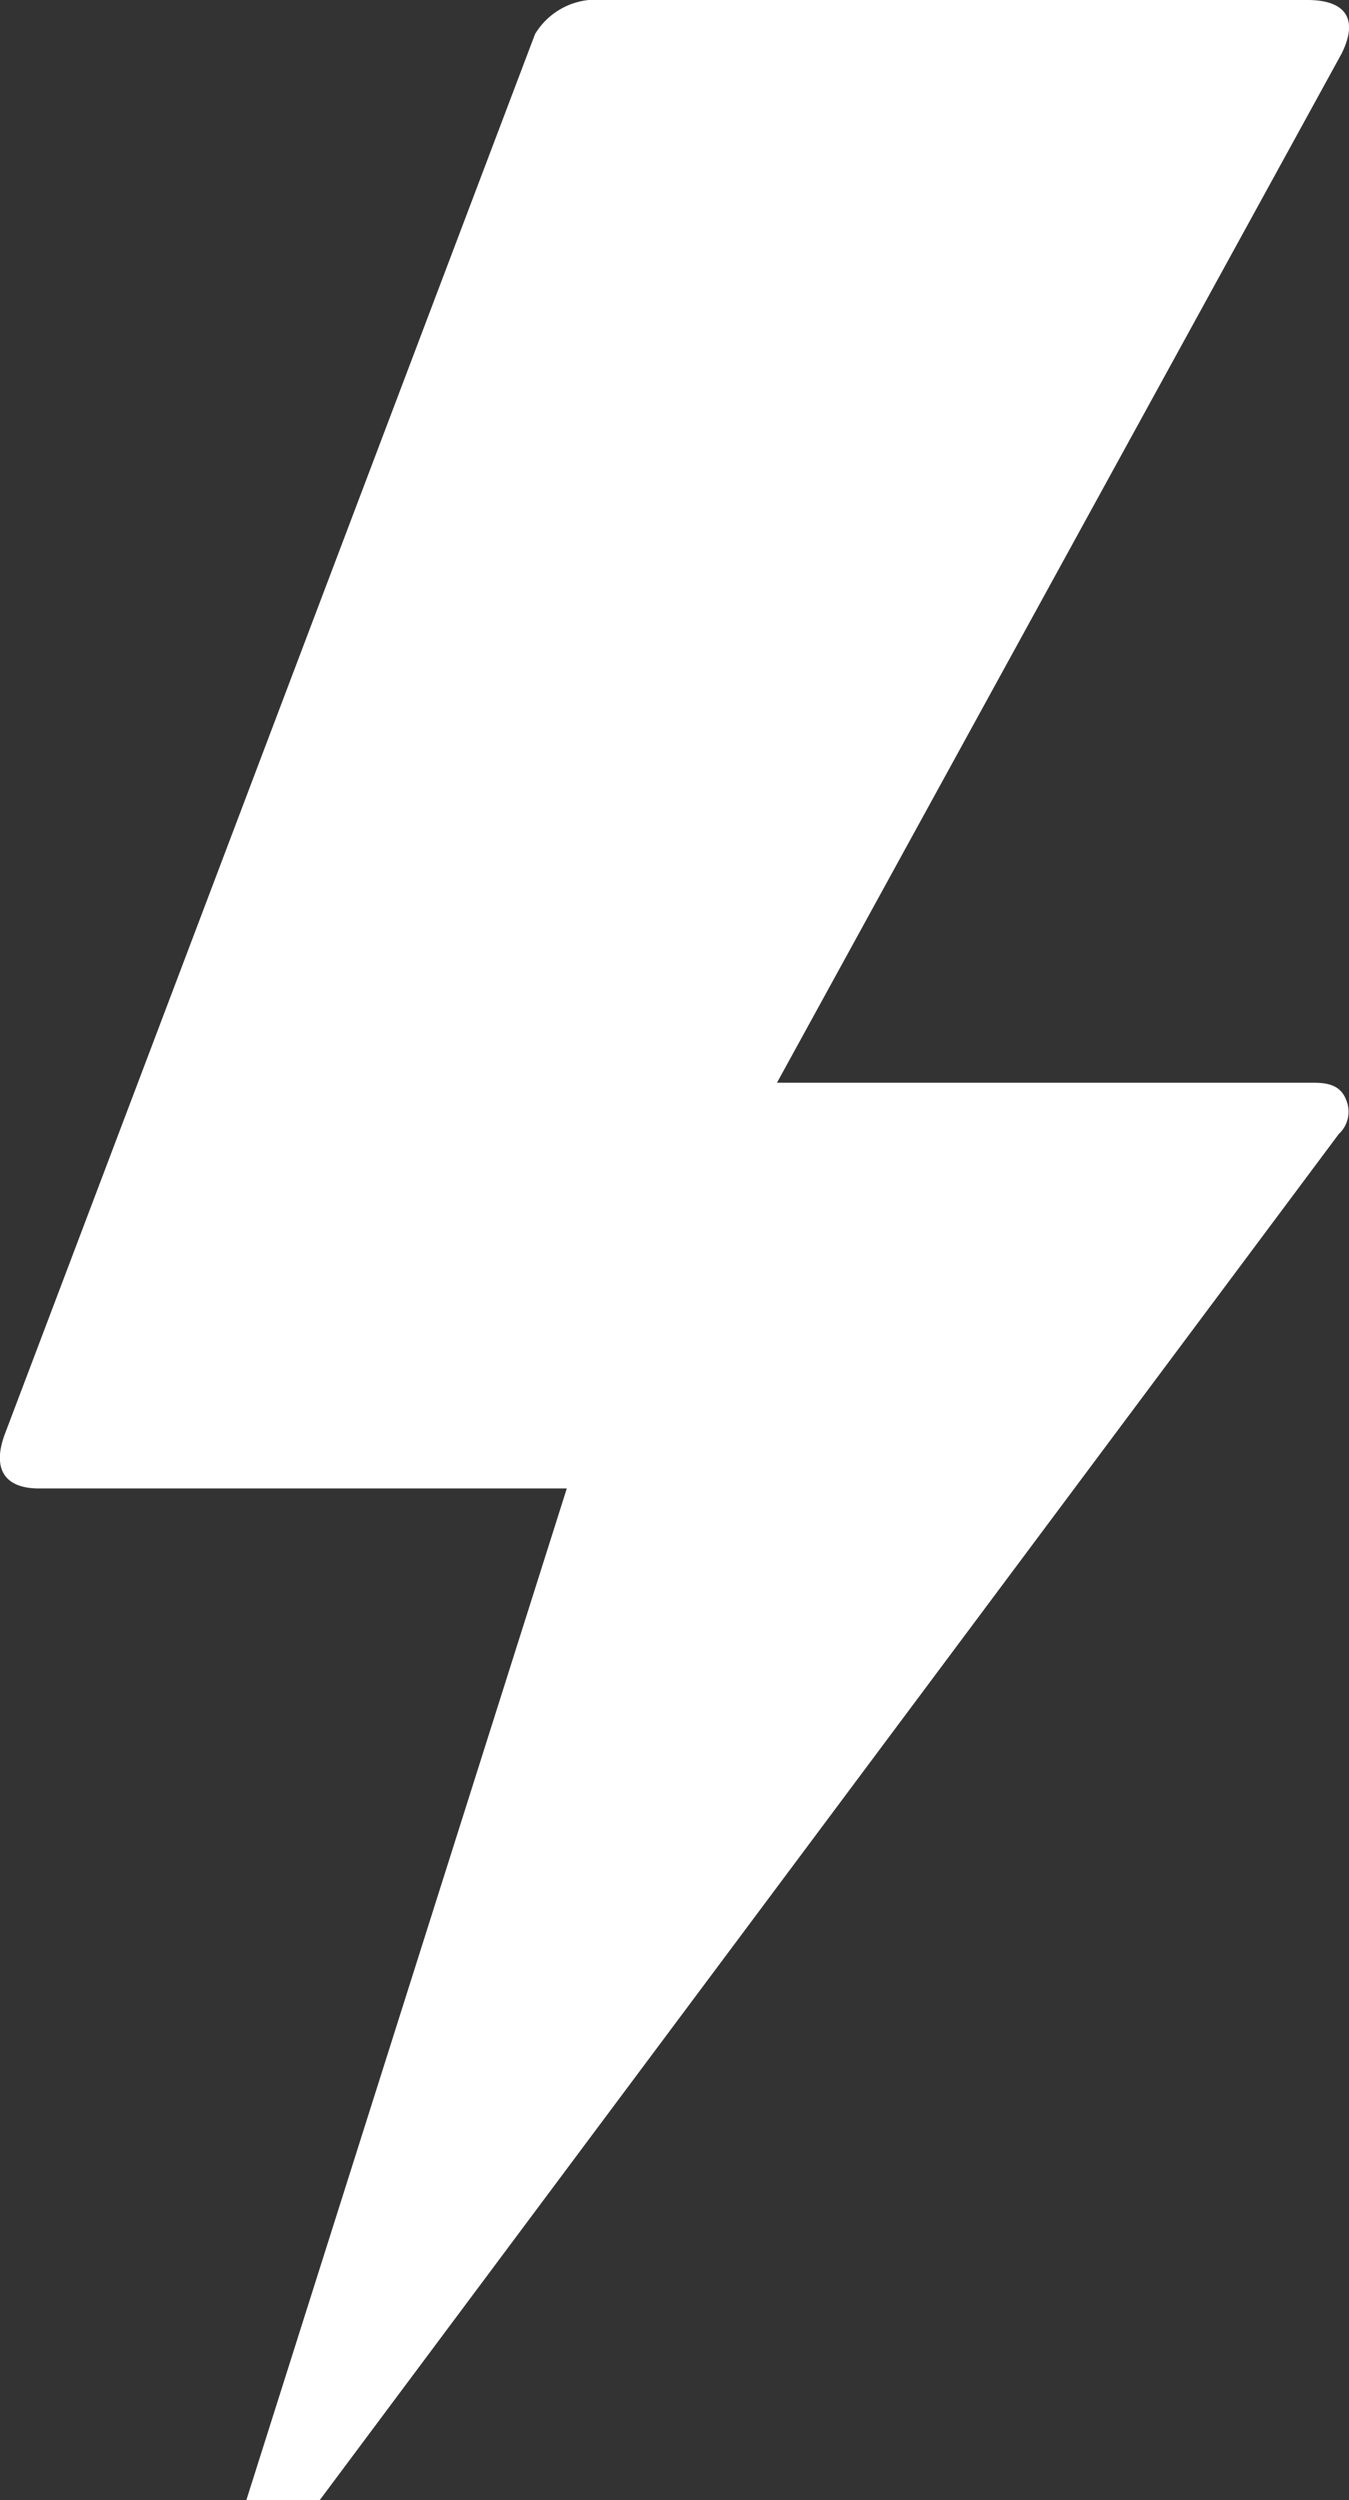 <svg xmlns="http://www.w3.org/2000/svg" width="10.817" height="20.048">
    <rect width="100%" height="100%" fill="#333333" stroke="none"/>
    <path
        d="M.037 11.504c-.1.274 0 .431.274.431h4.234l-2.57 8.113h.588l8.172-10.955a.243.243 0 00.059-.274c-.039-.1-.118-.137-.255-.137H6.23L10.757.431c.137-.274.039-.431-.274-.431H4.721a.57.57 0 00-.431.274z"
        fill="#fff" />
</svg>